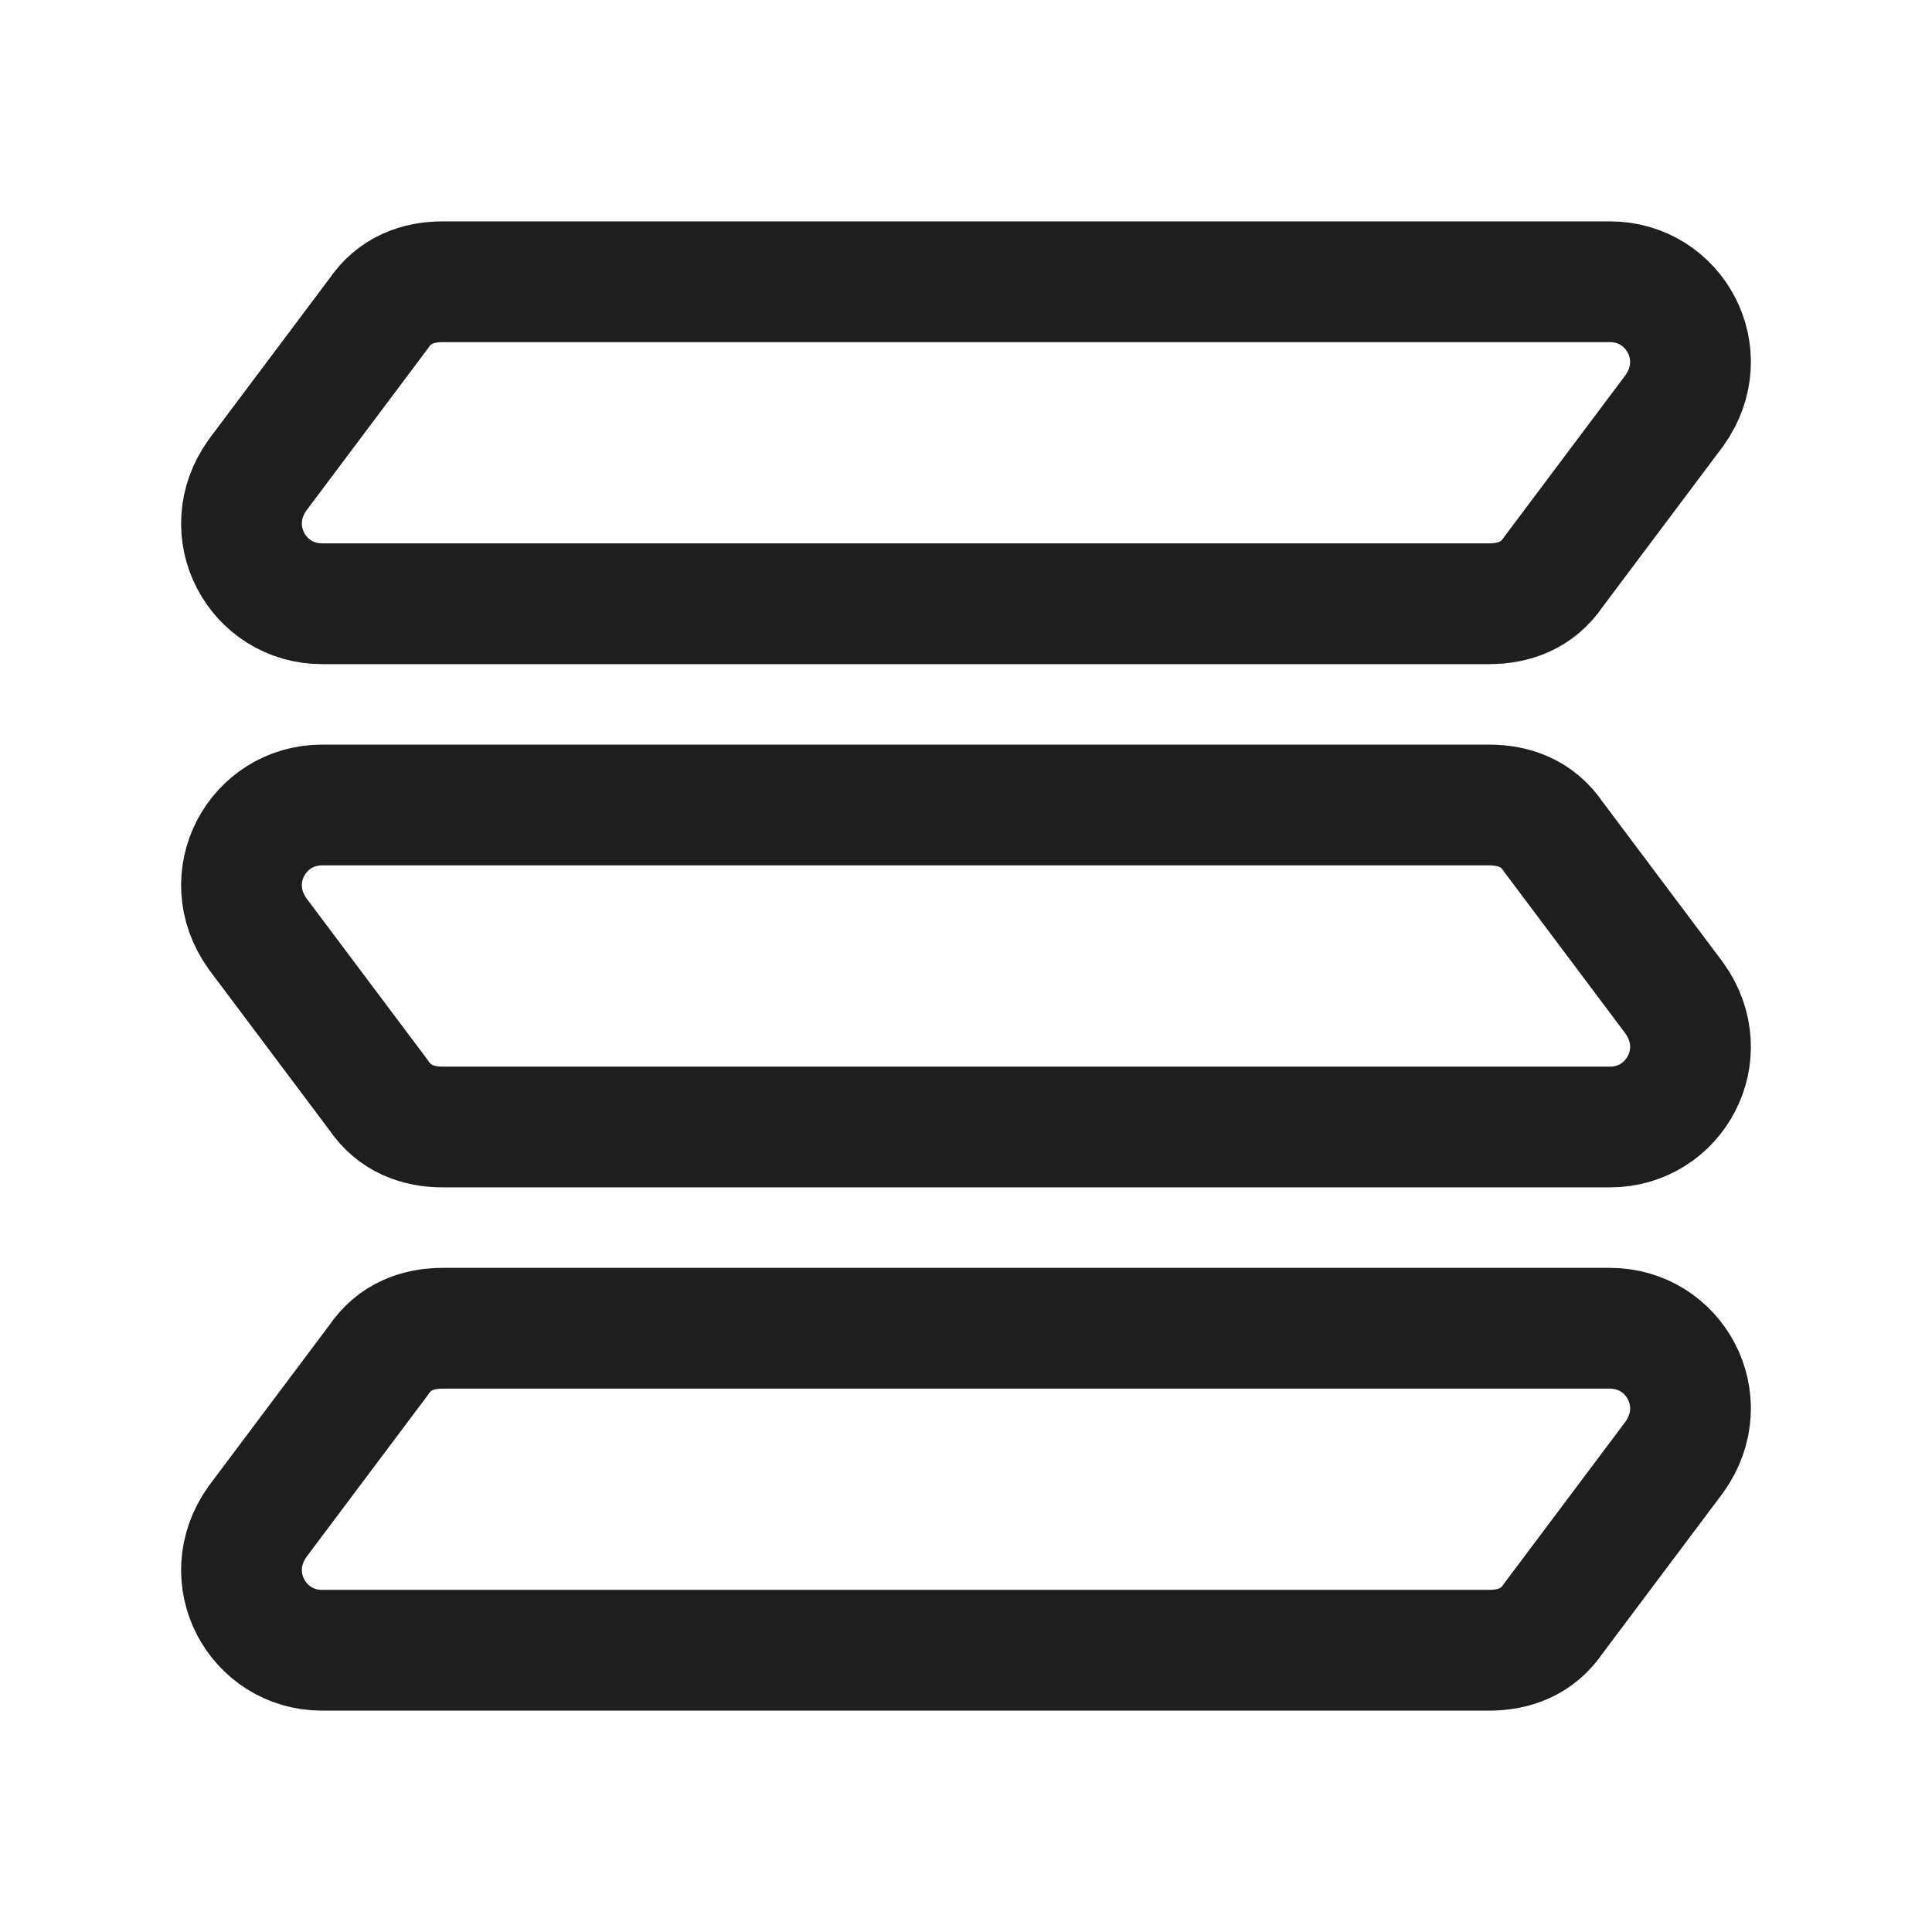 <svg width="24" height="24" viewBox="0 0 24 24" fill="none" xmlns="http://www.w3.org/2000/svg">
<path d="M20 3.5H5.5C5.2 3.5 4.9 3.6 4.7 3.9L3.2 5.9C2.7 6.6 3.2 7.5 4 7.5H18.5C18.8 7.5 19.1 7.4 19.3 7.1L20.8 5.1C21.3 4.4 20.8 3.5 20 3.5Z" stroke="#1E1E1E" stroke-width="1.5" stroke-miterlimit="10"/>
<path d="M4 10H18.5C18.8 10 19.1 10.1 19.3 10.4L20.8 12.4C21.3 13.1 20.8 14 20 14H5.5C5.2 14 4.9 13.9 4.7 13.6L3.2 11.6C2.7 10.9 3.2 10 4 10Z" stroke="#1E1E1E" stroke-width="1.5" stroke-miterlimit="10"/>
<path d="M20 16.5H5.5C5.2 16.5 4.9 16.6 4.7 16.9L3.2 18.9C2.7 19.6 3.2 20.5 4 20.5H18.5C18.8 20.5 19.1 20.4 19.3 20.1L20.8 18.1C21.3 17.4 20.8 16.5 20 16.5Z" stroke="#1E1E1E" stroke-width="1.5" stroke-miterlimit="10"/>
</svg>
